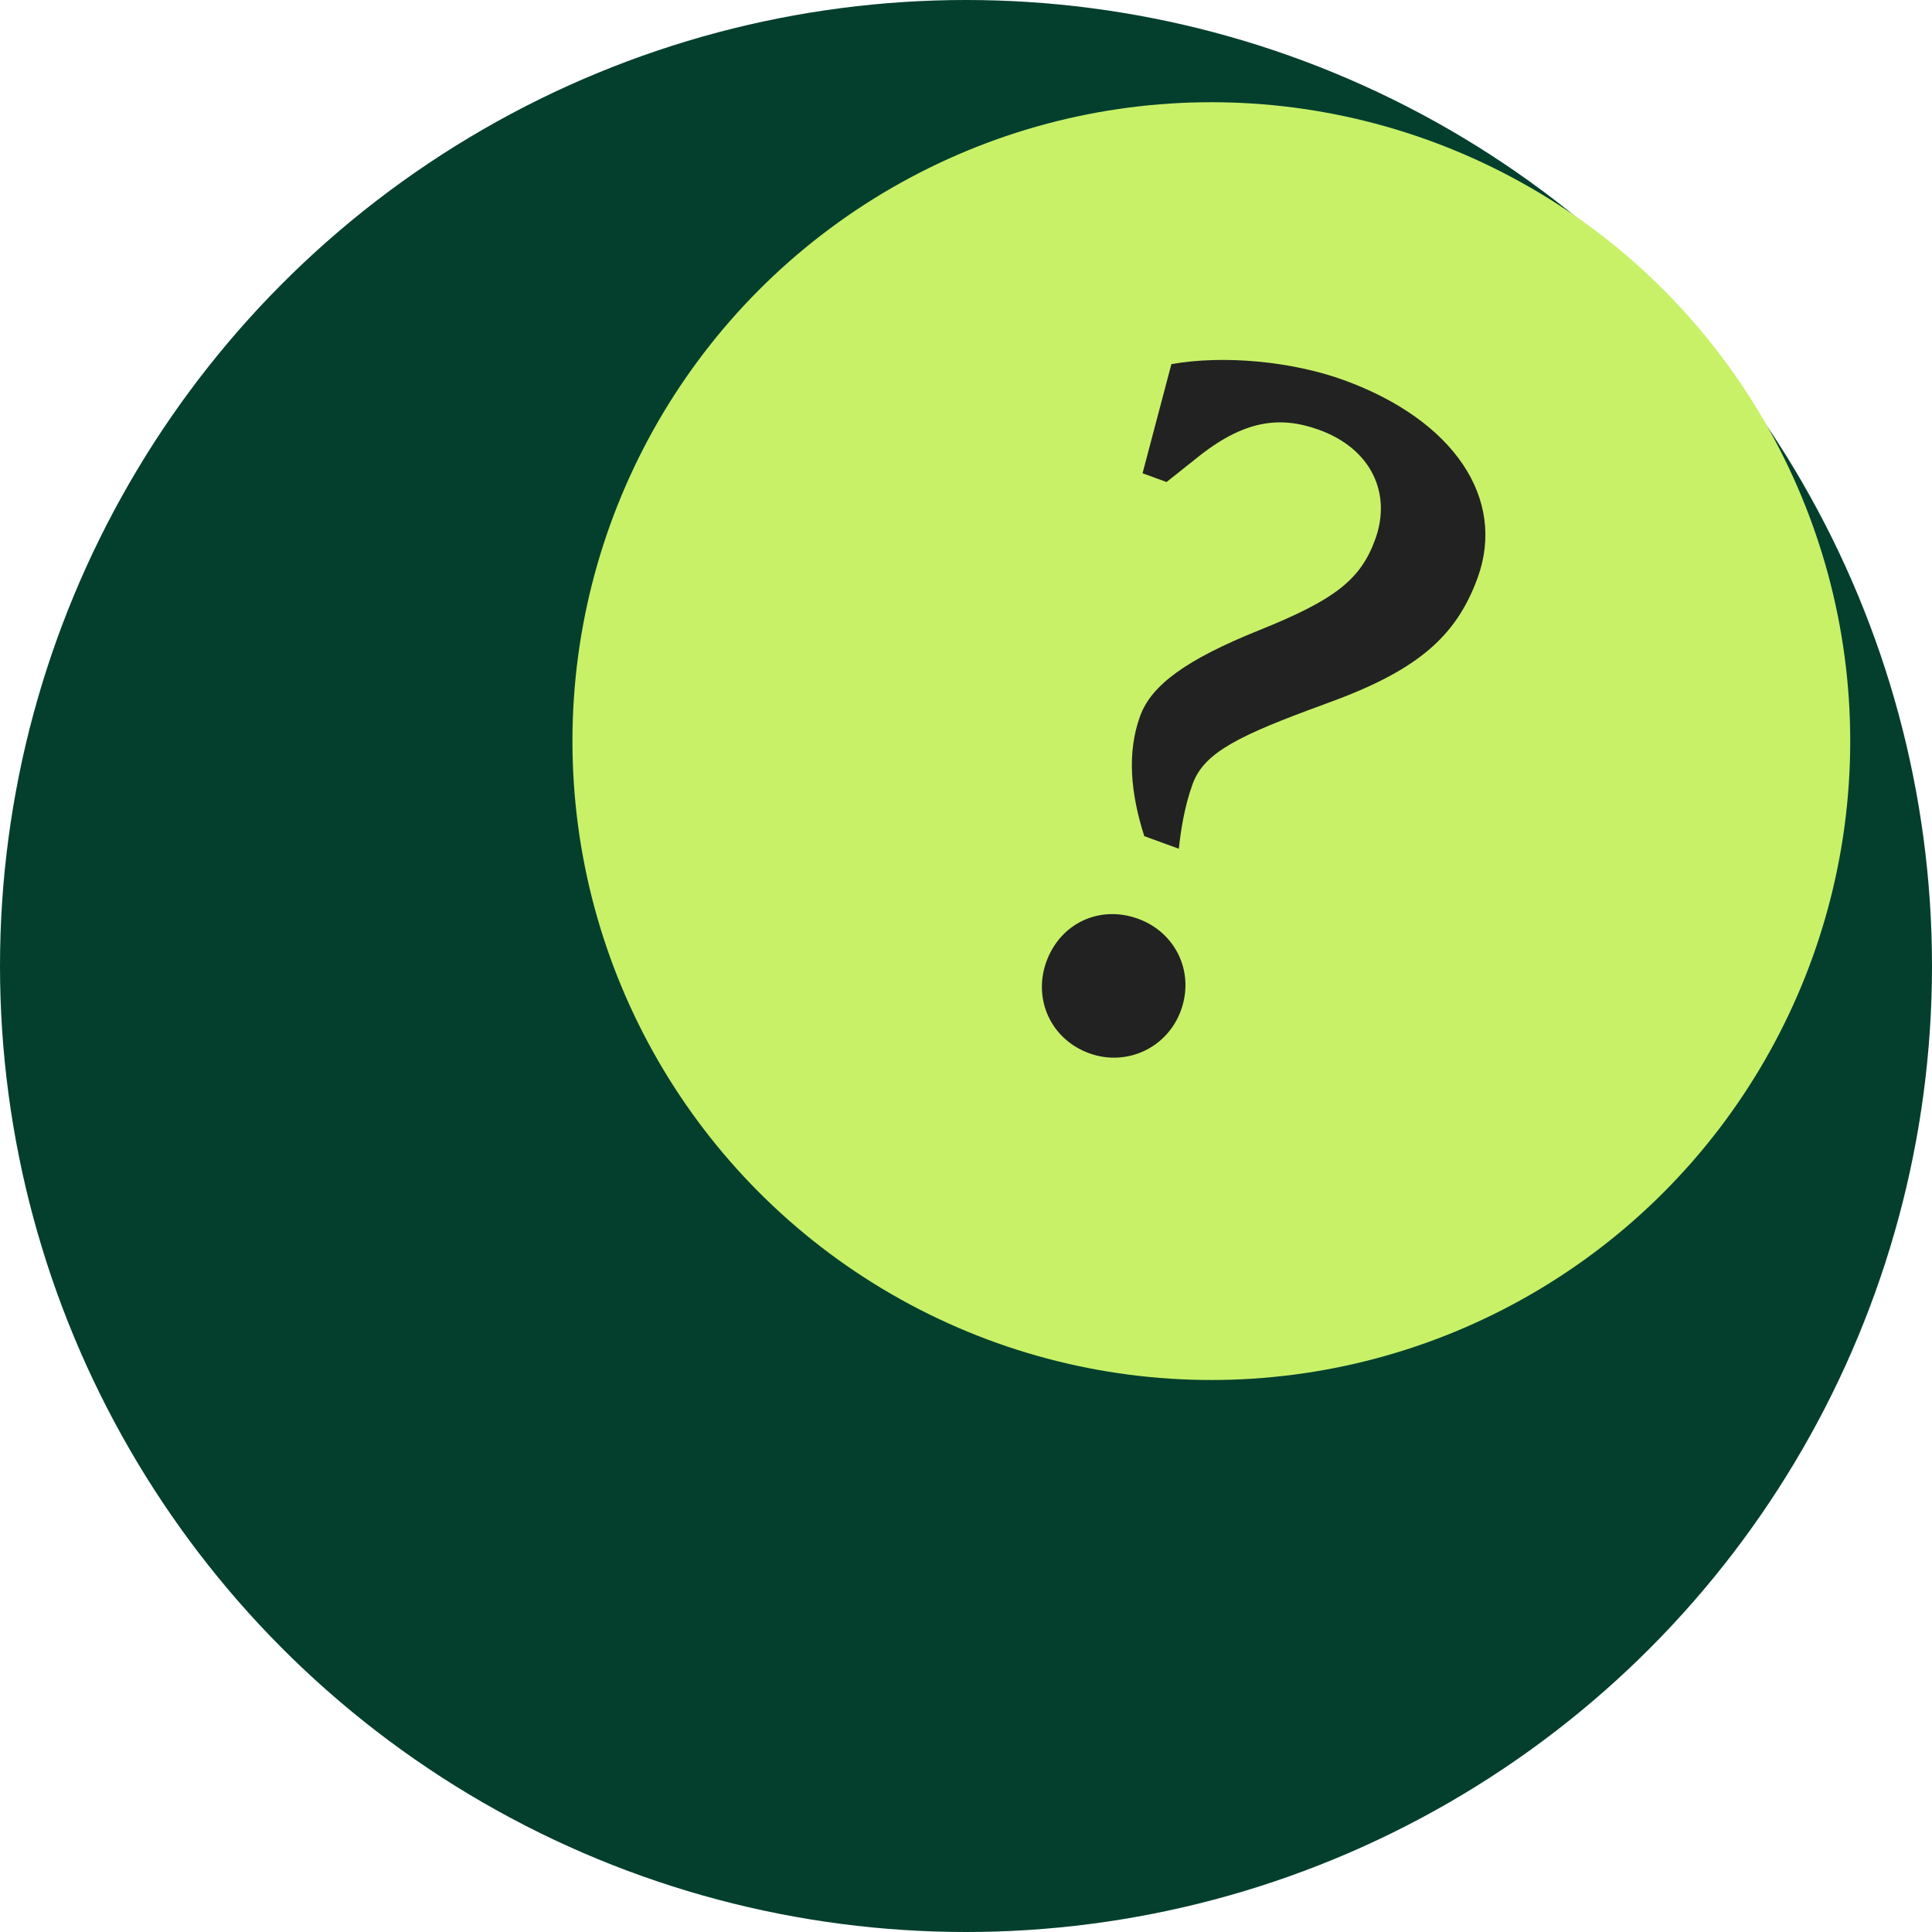 <svg width="189" height="189" viewBox="0 0 189 189" fill="none" xmlns="http://www.w3.org/2000/svg">
<circle cx="94.5" cy="94.5" r="94.5" fill="#043F2E"/>
<circle cx="118.5" cy="72.5" r="62.5" fill="#C8F168"/>
<path d="M115.322 83.029C115.494 81.389 115.845 78.963 116.666 76.707C117.794 73.606 121.161 71.958 129.629 68.868C138.446 65.692 142.395 62.447 144.549 56.527C147.354 48.822 142.281 41.122 131.475 37.189C126.4 35.342 119.711 34.716 114.593 35.62L111.771 46.299L114.12 47.154L116.965 44.891C121.657 41.065 125.211 40.656 129.064 42.058C134.138 43.905 136.17 48.263 134.529 52.773C133.092 56.72 130.571 58.676 123.214 61.638C115.986 64.541 112.627 67.043 111.533 70.05C110.233 73.621 110.599 77.585 111.94 81.798L115.322 83.029ZM106.551 103.036C110.216 104.369 114.189 102.517 115.523 98.852C116.891 95.093 115.004 91.214 111.339 89.88C107.58 88.512 103.735 90.305 102.367 94.064C101.033 97.728 102.792 101.667 106.551 103.036Z" fill="#222222"/>
</svg>
